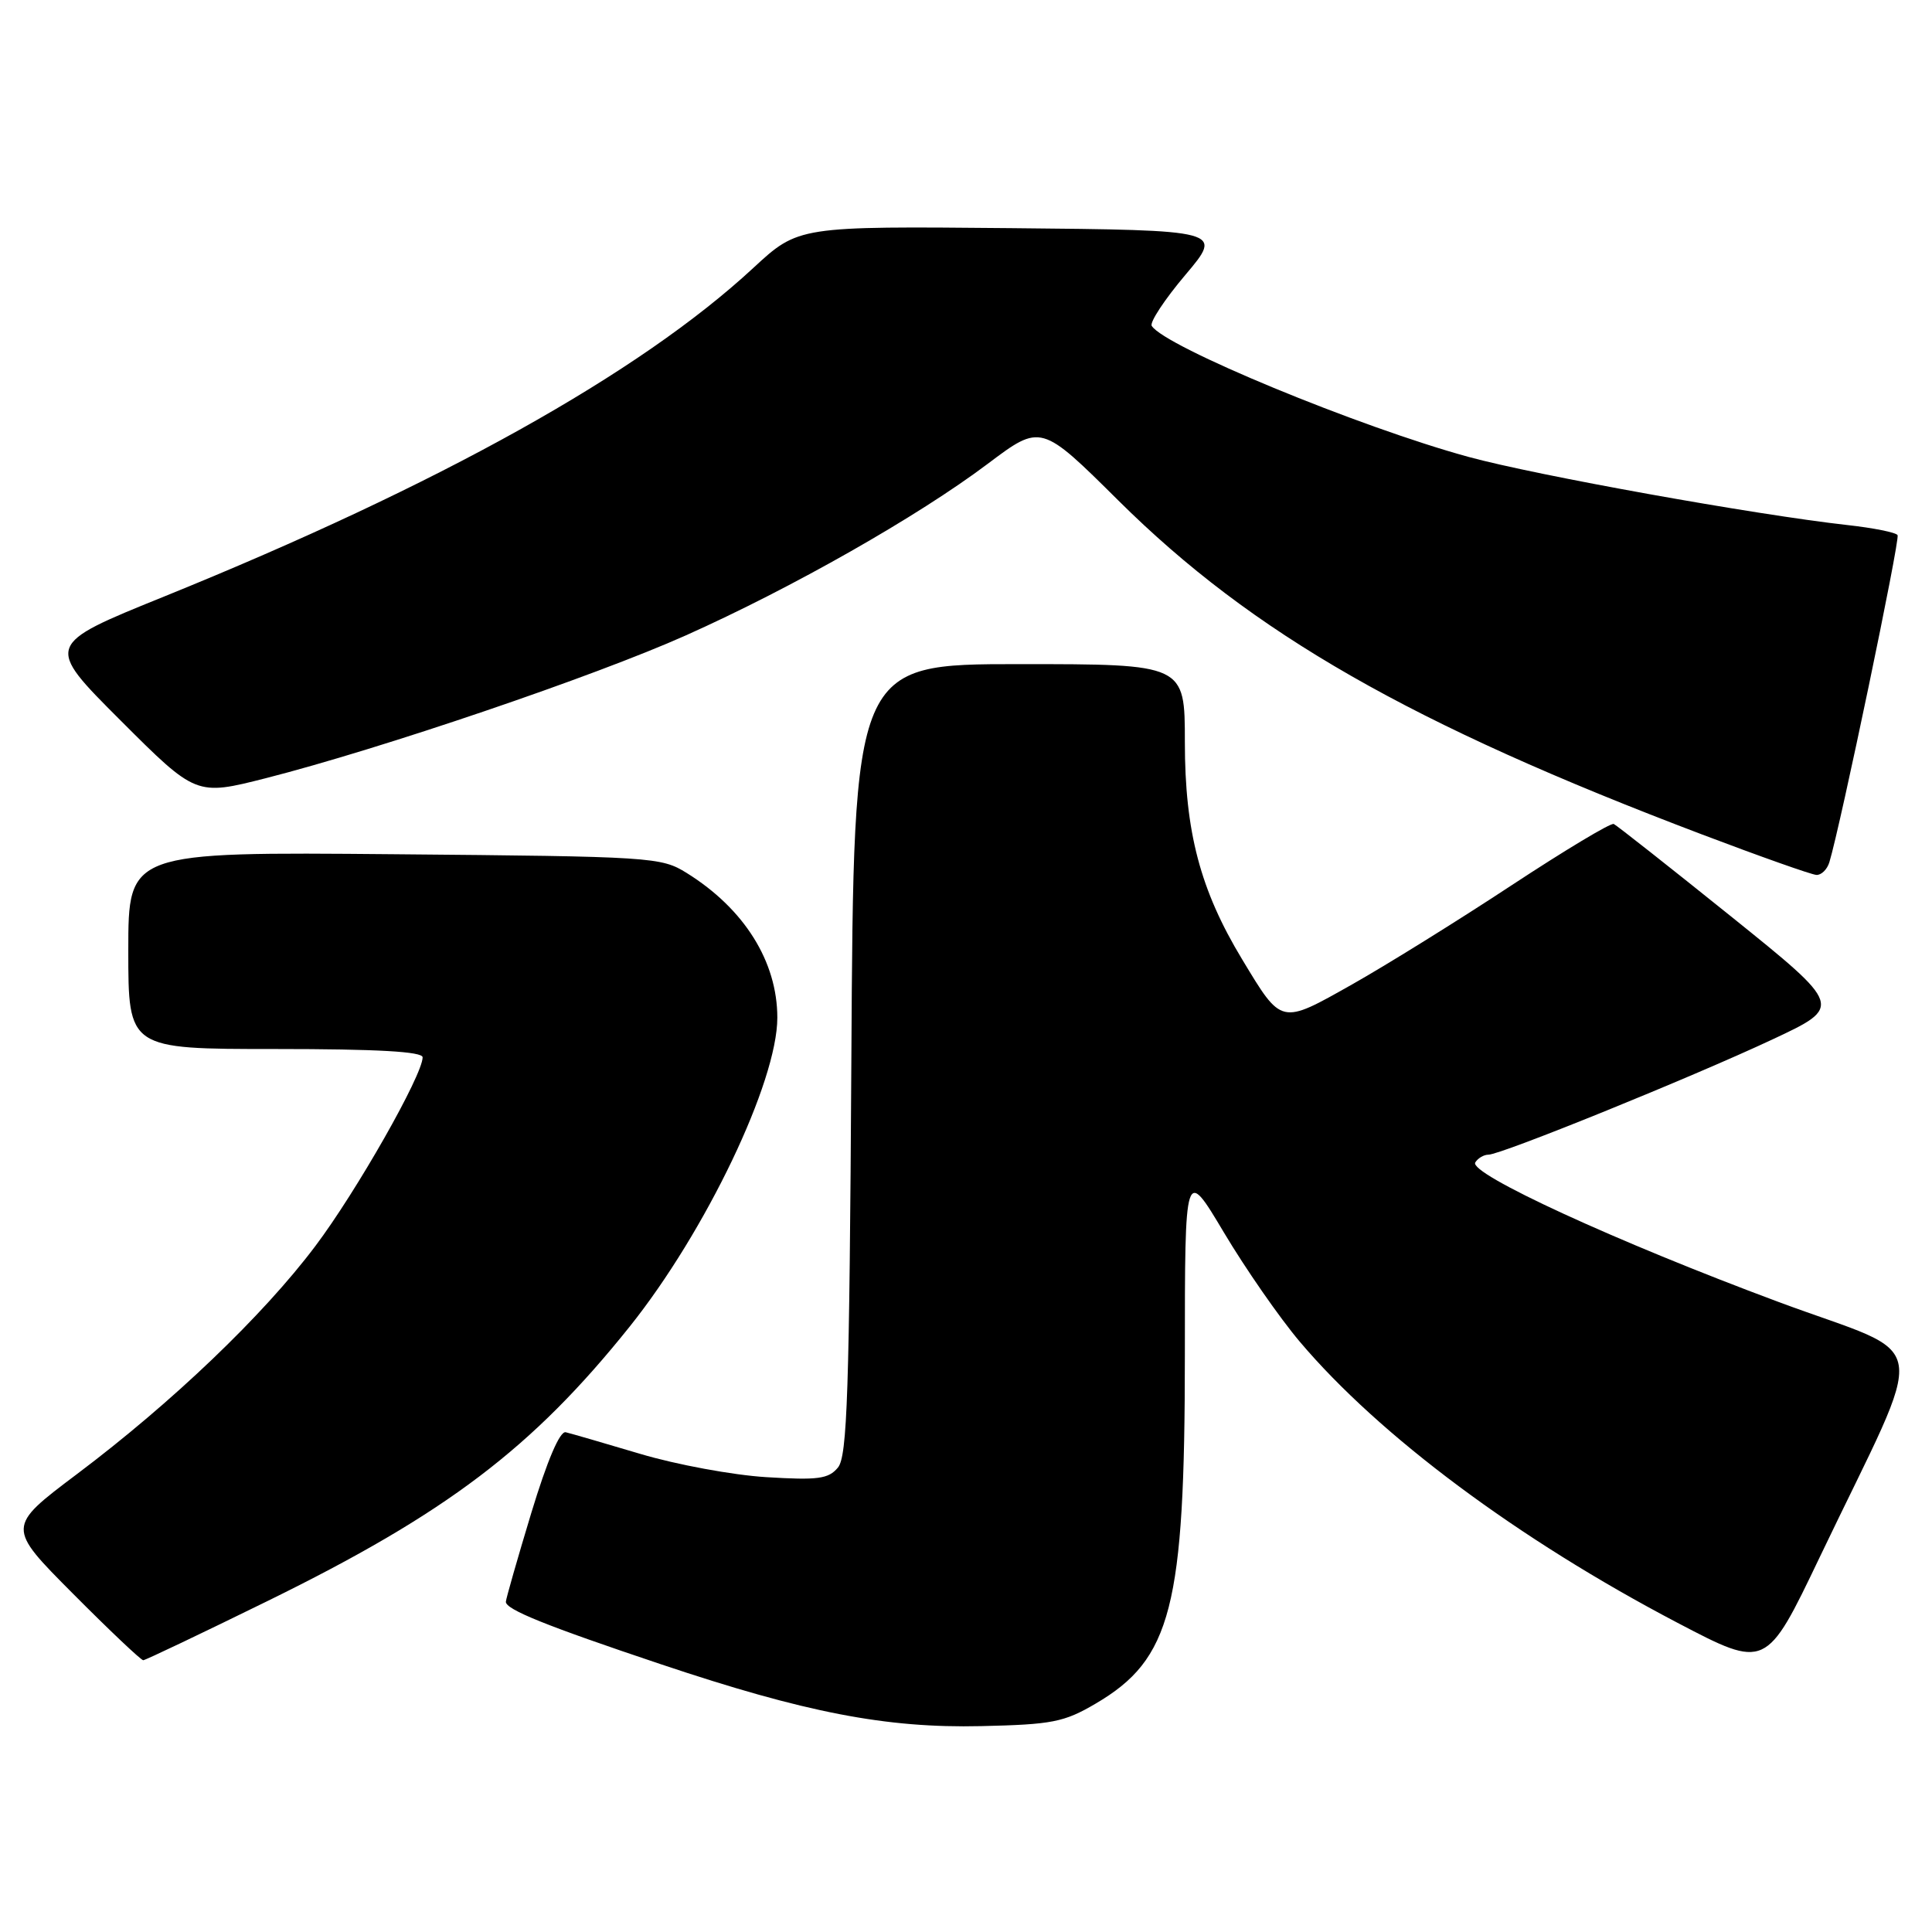 <?xml version="1.0" encoding="UTF-8" standalone="no"?>
<!DOCTYPE svg PUBLIC "-//W3C//DTD SVG 1.1//EN" "http://www.w3.org/Graphics/SVG/1.1/DTD/svg11.dtd" >
<svg xmlns="http://www.w3.org/2000/svg" xmlns:xlink="http://www.w3.org/1999/xlink" version="1.1" viewBox="0 0 256 256">
 <g >
 <path fill="currentColor"
d=" M 145.16 225.75 C 155.23 219.85 157.00 212.96 157.00 179.61 C 157.00 154.63 157.00 154.63 162.18 163.32 C 165.03 168.10 169.54 174.60 172.21 177.76 C 182.78 190.27 201.20 203.98 222.26 215.02 C 234.02 221.18 234.02 221.18 241.12 206.34 C 255.65 175.97 256.34 180.21 235.65 172.51 C 214.21 164.54 194.57 155.50 195.48 154.03 C 195.83 153.46 196.62 153.00 197.23 153.00 C 198.89 153.00 224.13 142.76 234.84 137.74 C 244.19 133.36 244.19 133.36 229.37 121.43 C 221.21 114.87 214.22 109.36 213.83 109.18 C 213.43 109.01 207.35 112.66 200.30 117.30 C 193.26 121.94 183.75 127.85 179.18 130.43 C 169.64 135.81 169.87 135.86 164.59 127.12 C 159.04 117.94 157.00 110.22 157.00 98.33 C 157.00 88.00 157.00 88.00 135.06 88.00 C 113.11 88.00 113.11 88.00 112.81 140.35 C 112.55 184.57 112.27 192.97 111.03 194.46 C 109.78 195.97 108.38 196.15 101.53 195.73 C 97.11 195.46 89.61 194.07 84.85 192.65 C 80.09 191.23 75.64 189.94 74.96 189.78 C 74.18 189.60 72.51 193.52 70.39 200.50 C 68.56 206.55 67.05 211.83 67.03 212.24 C 66.99 213.26 72.32 215.41 87.54 220.51 C 106.68 226.93 117.41 229.01 130.00 228.72 C 139.40 228.51 140.99 228.20 145.16 225.75 Z  M 35.50 212.12 C 59.20 200.49 70.55 191.88 83.43 175.79 C 93.52 163.17 103.00 143.35 103.00 134.85 C 103.00 127.42 98.63 120.43 91.00 115.68 C 87.60 113.56 86.46 113.49 52.25 113.19 C 17.00 112.88 17.00 112.88 17.00 125.94 C 17.00 139.00 17.00 139.00 36.50 139.00 C 49.99 139.00 56.00 139.34 56.00 140.10 C 56.00 142.45 47.23 157.89 41.77 165.13 C 34.85 174.33 22.82 185.83 10.19 195.33 C 0.88 202.34 0.88 202.34 9.67 211.17 C 14.50 216.03 18.69 219.99 18.98 219.99 C 19.27 219.98 26.70 216.44 35.50 212.12 Z  M 242.40 114.25 C 243.85 109.51 251.79 71.47 251.44 70.91 C 251.22 70.55 248.22 69.95 244.77 69.57 C 232.58 68.21 203.54 62.99 194.58 60.54 C 180.06 56.57 154.30 45.92 152.61 43.18 C 152.32 42.71 154.33 39.66 157.08 36.41 C 162.07 30.50 162.07 30.50 133.94 30.23 C 105.80 29.97 105.80 29.97 99.81 35.51 C 84.73 49.48 58.19 64.27 21.73 79.05 C 5.95 85.44 5.95 85.44 15.96 95.45 C 25.98 105.46 25.98 105.46 35.24 103.11 C 50.49 99.22 78.74 89.62 90.86 84.20 C 104.93 77.91 121.60 68.44 130.89 61.45 C 137.94 56.15 137.94 56.15 148.22 66.35 C 165.95 83.93 186.93 95.94 225.50 110.56 C 233.20 113.48 240.03 115.90 240.68 115.93 C 241.33 115.97 242.11 115.21 242.40 114.25 Z "/>
</g>
</svg>